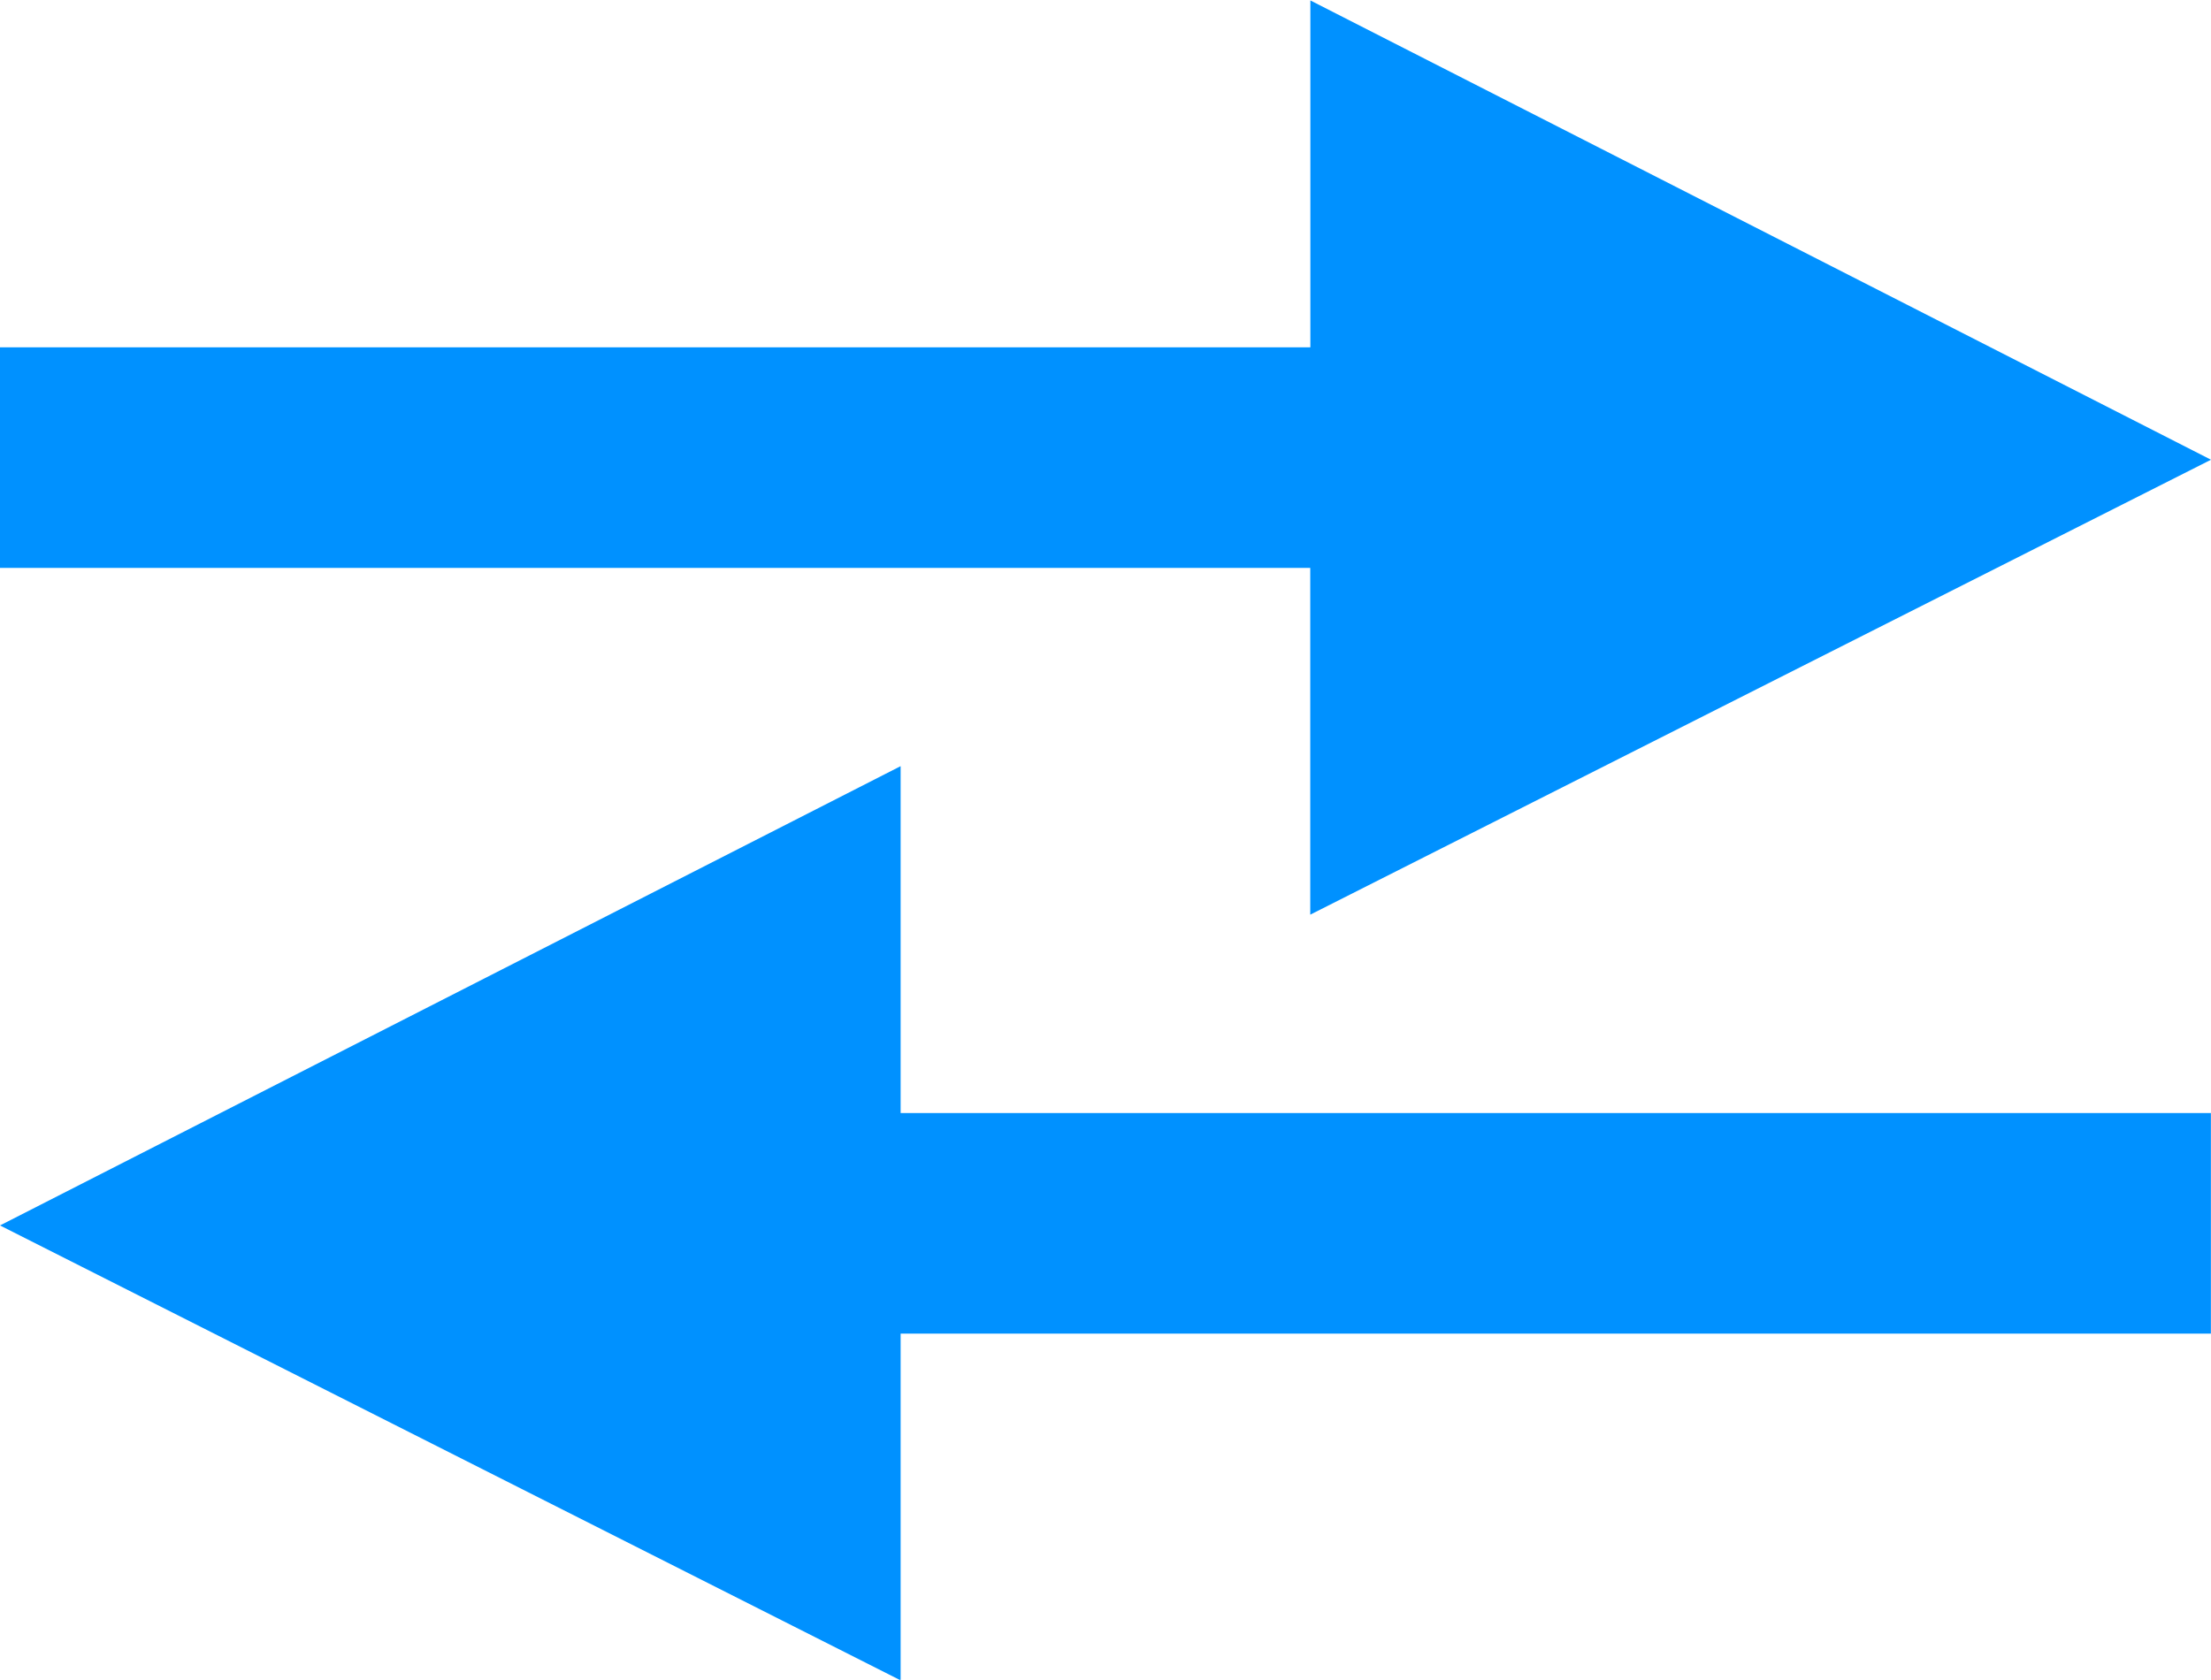 <svg xmlns="http://www.w3.org/2000/svg" width="20.214" height="15.361" viewBox="0 0 20.214 15.361">
  <g id="그룹_2610" data-name="그룹 2610" transform="translate(-240 -255.819)">
    <path id="패스_1355" data-name="패스 1355" d="M627.674,430.3l-8.234-4.2v3.172H607.46v2.017h11.979v3.171Z" transform="translate(-367.46 -170.277)" fill="#0091ff"/>
    <path id="패스_1356" data-name="패스 1356" d="M607.46,430.3l8.234-4.2v3.172h11.979v2.017H615.694v3.171Z" transform="translate(-367.46 -163.275)" fill="#0091ff"/>
  </g>
</svg>
